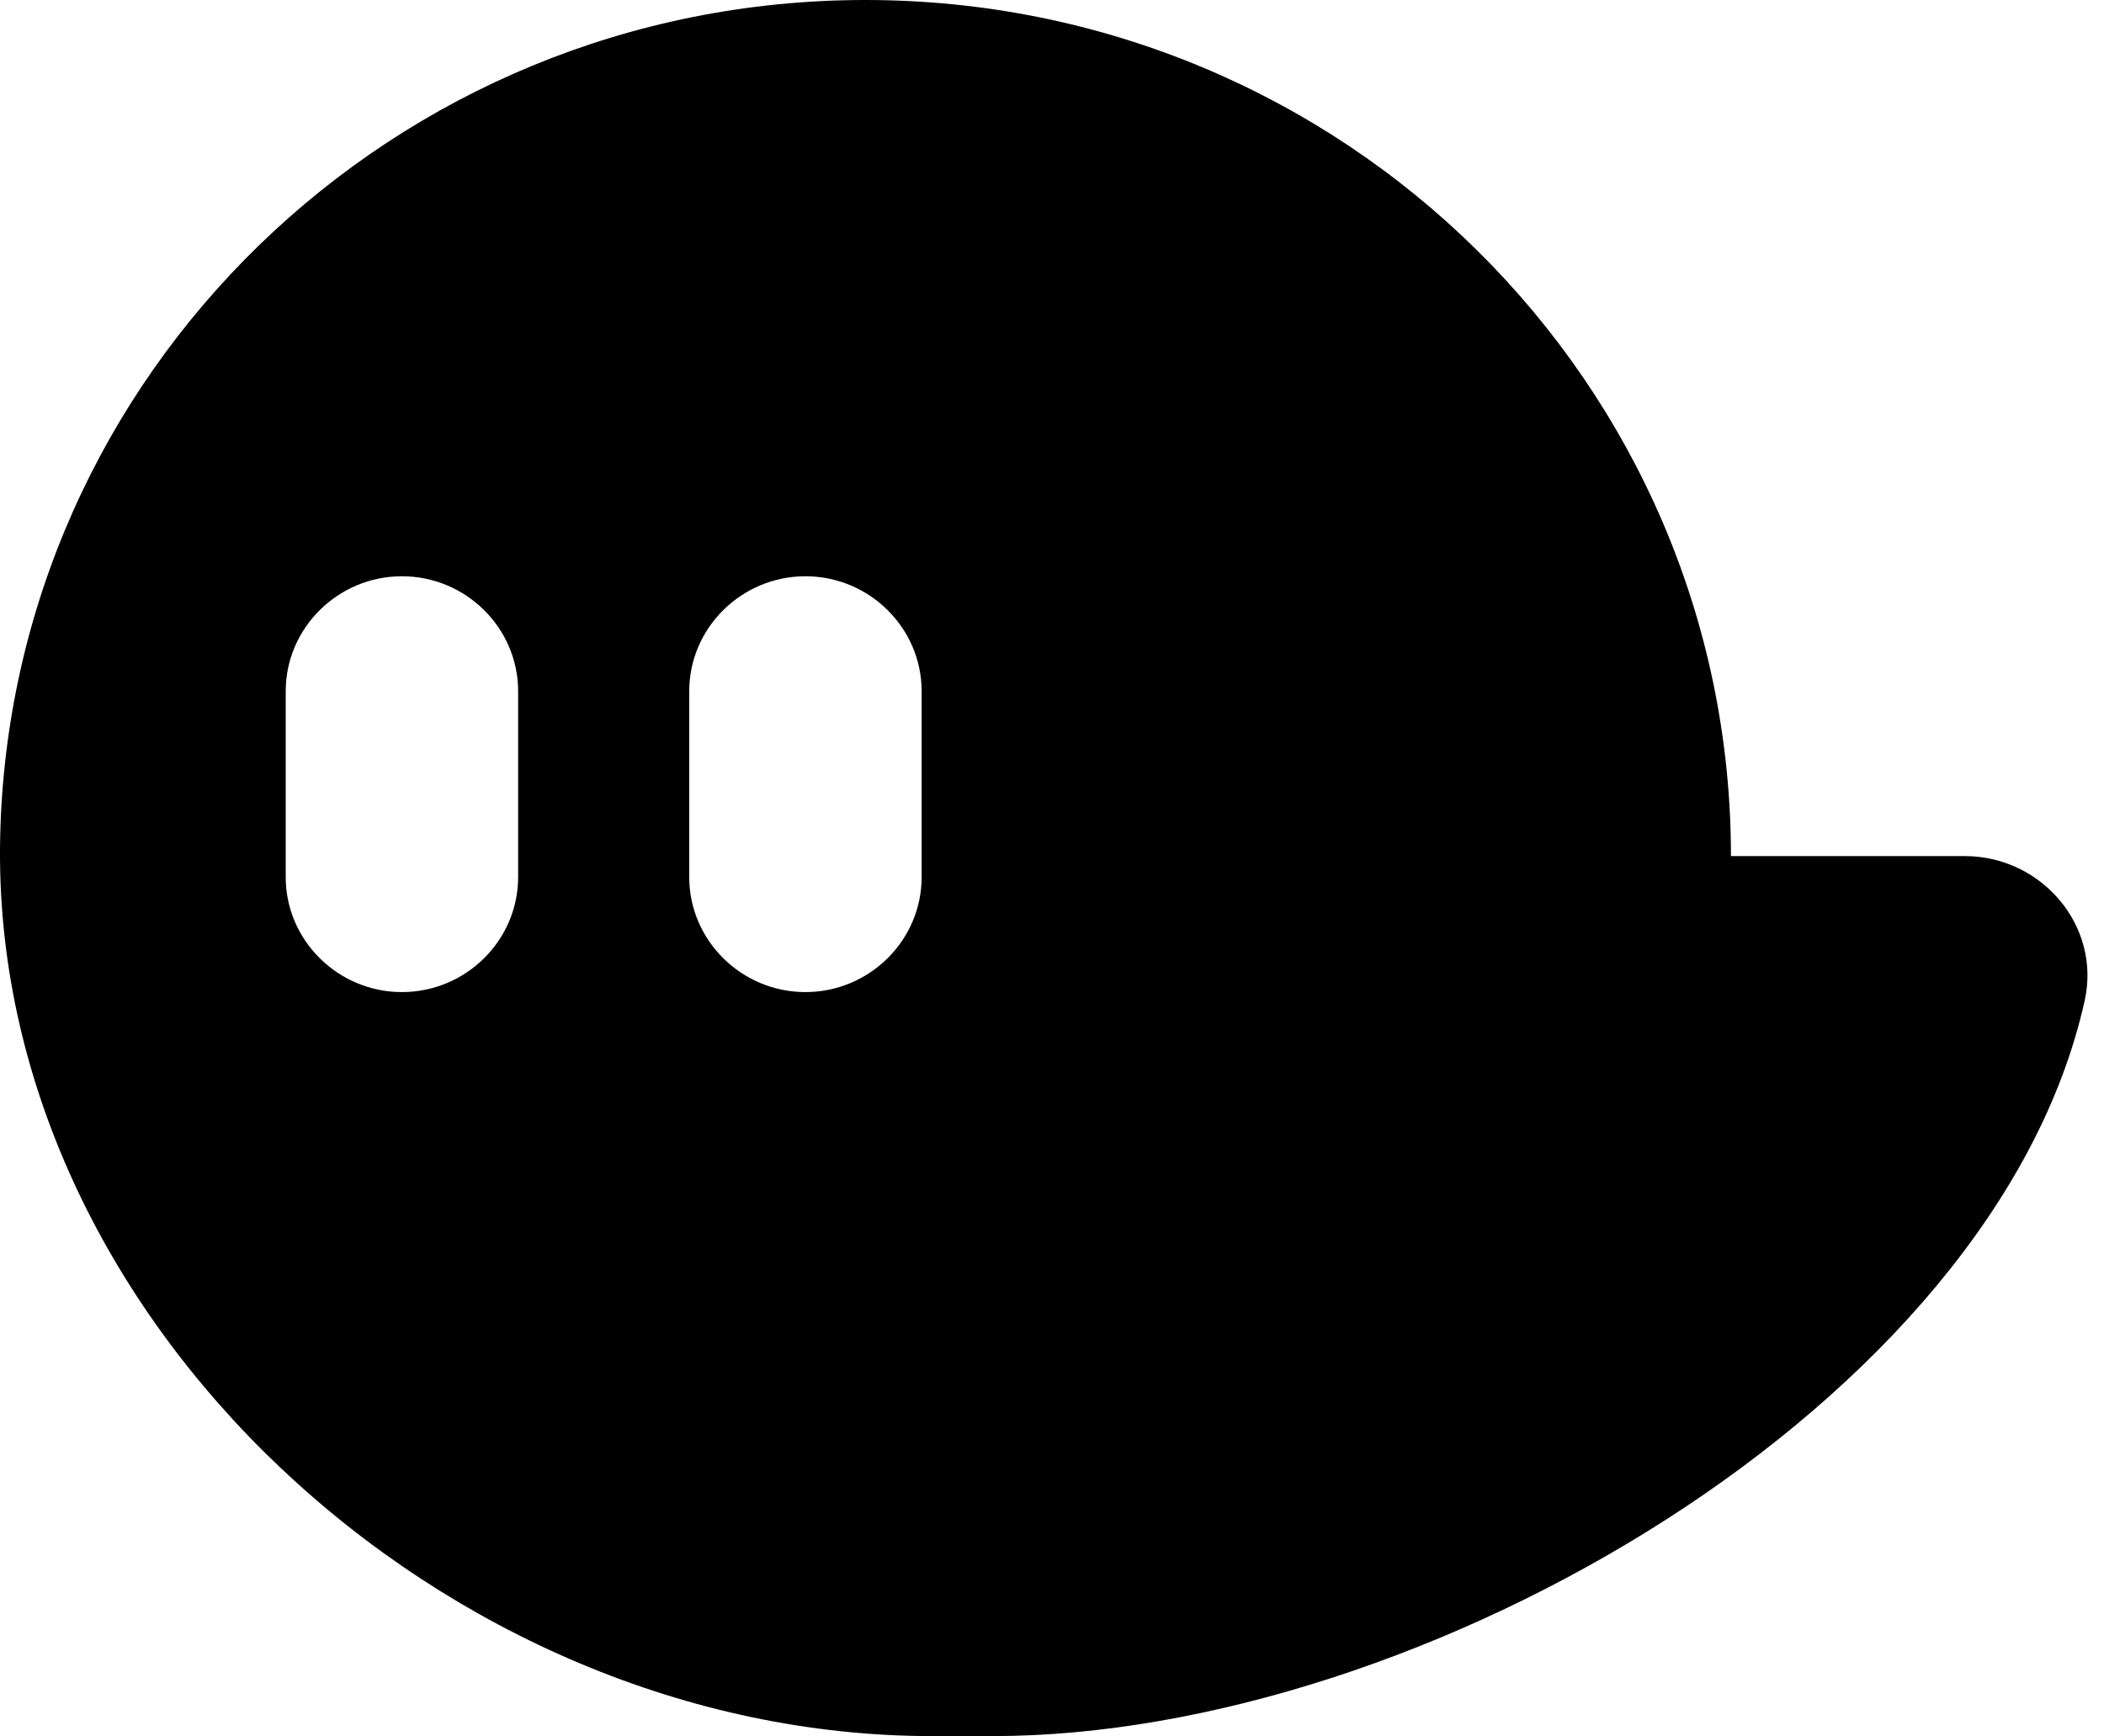 <svg width="103" height="85" viewBox="0 0 103 85" fill="none" xmlns="http://www.w3.org/2000/svg">
<path d="M96.18 41.914H84.738C84.738 18.765 65.769 0 42.368 0C19.257 0 0.467 18.306 0.007 41.058C-0.468 64.577 21.837 85 45.614 85H48.605C69.568 85 97.665 68.767 102.055 48.987C102.866 45.341 99.954 41.914 96.18 41.914ZM25.365 42.945C25.365 46.041 22.805 48.573 19.676 48.573C16.547 48.573 13.987 46.04 13.987 42.945V33.841C13.987 30.746 16.547 28.214 19.676 28.214C22.805 28.214 25.365 30.746 25.365 33.841V42.945ZM45.118 42.945C45.118 46.041 42.559 48.573 39.429 48.573C36.3 48.573 33.741 46.04 33.741 42.945V33.841C33.741 30.746 36.301 28.214 39.429 28.214C42.559 28.214 45.118 30.746 45.118 33.841V42.945Z" fill="black"/>
</svg>
